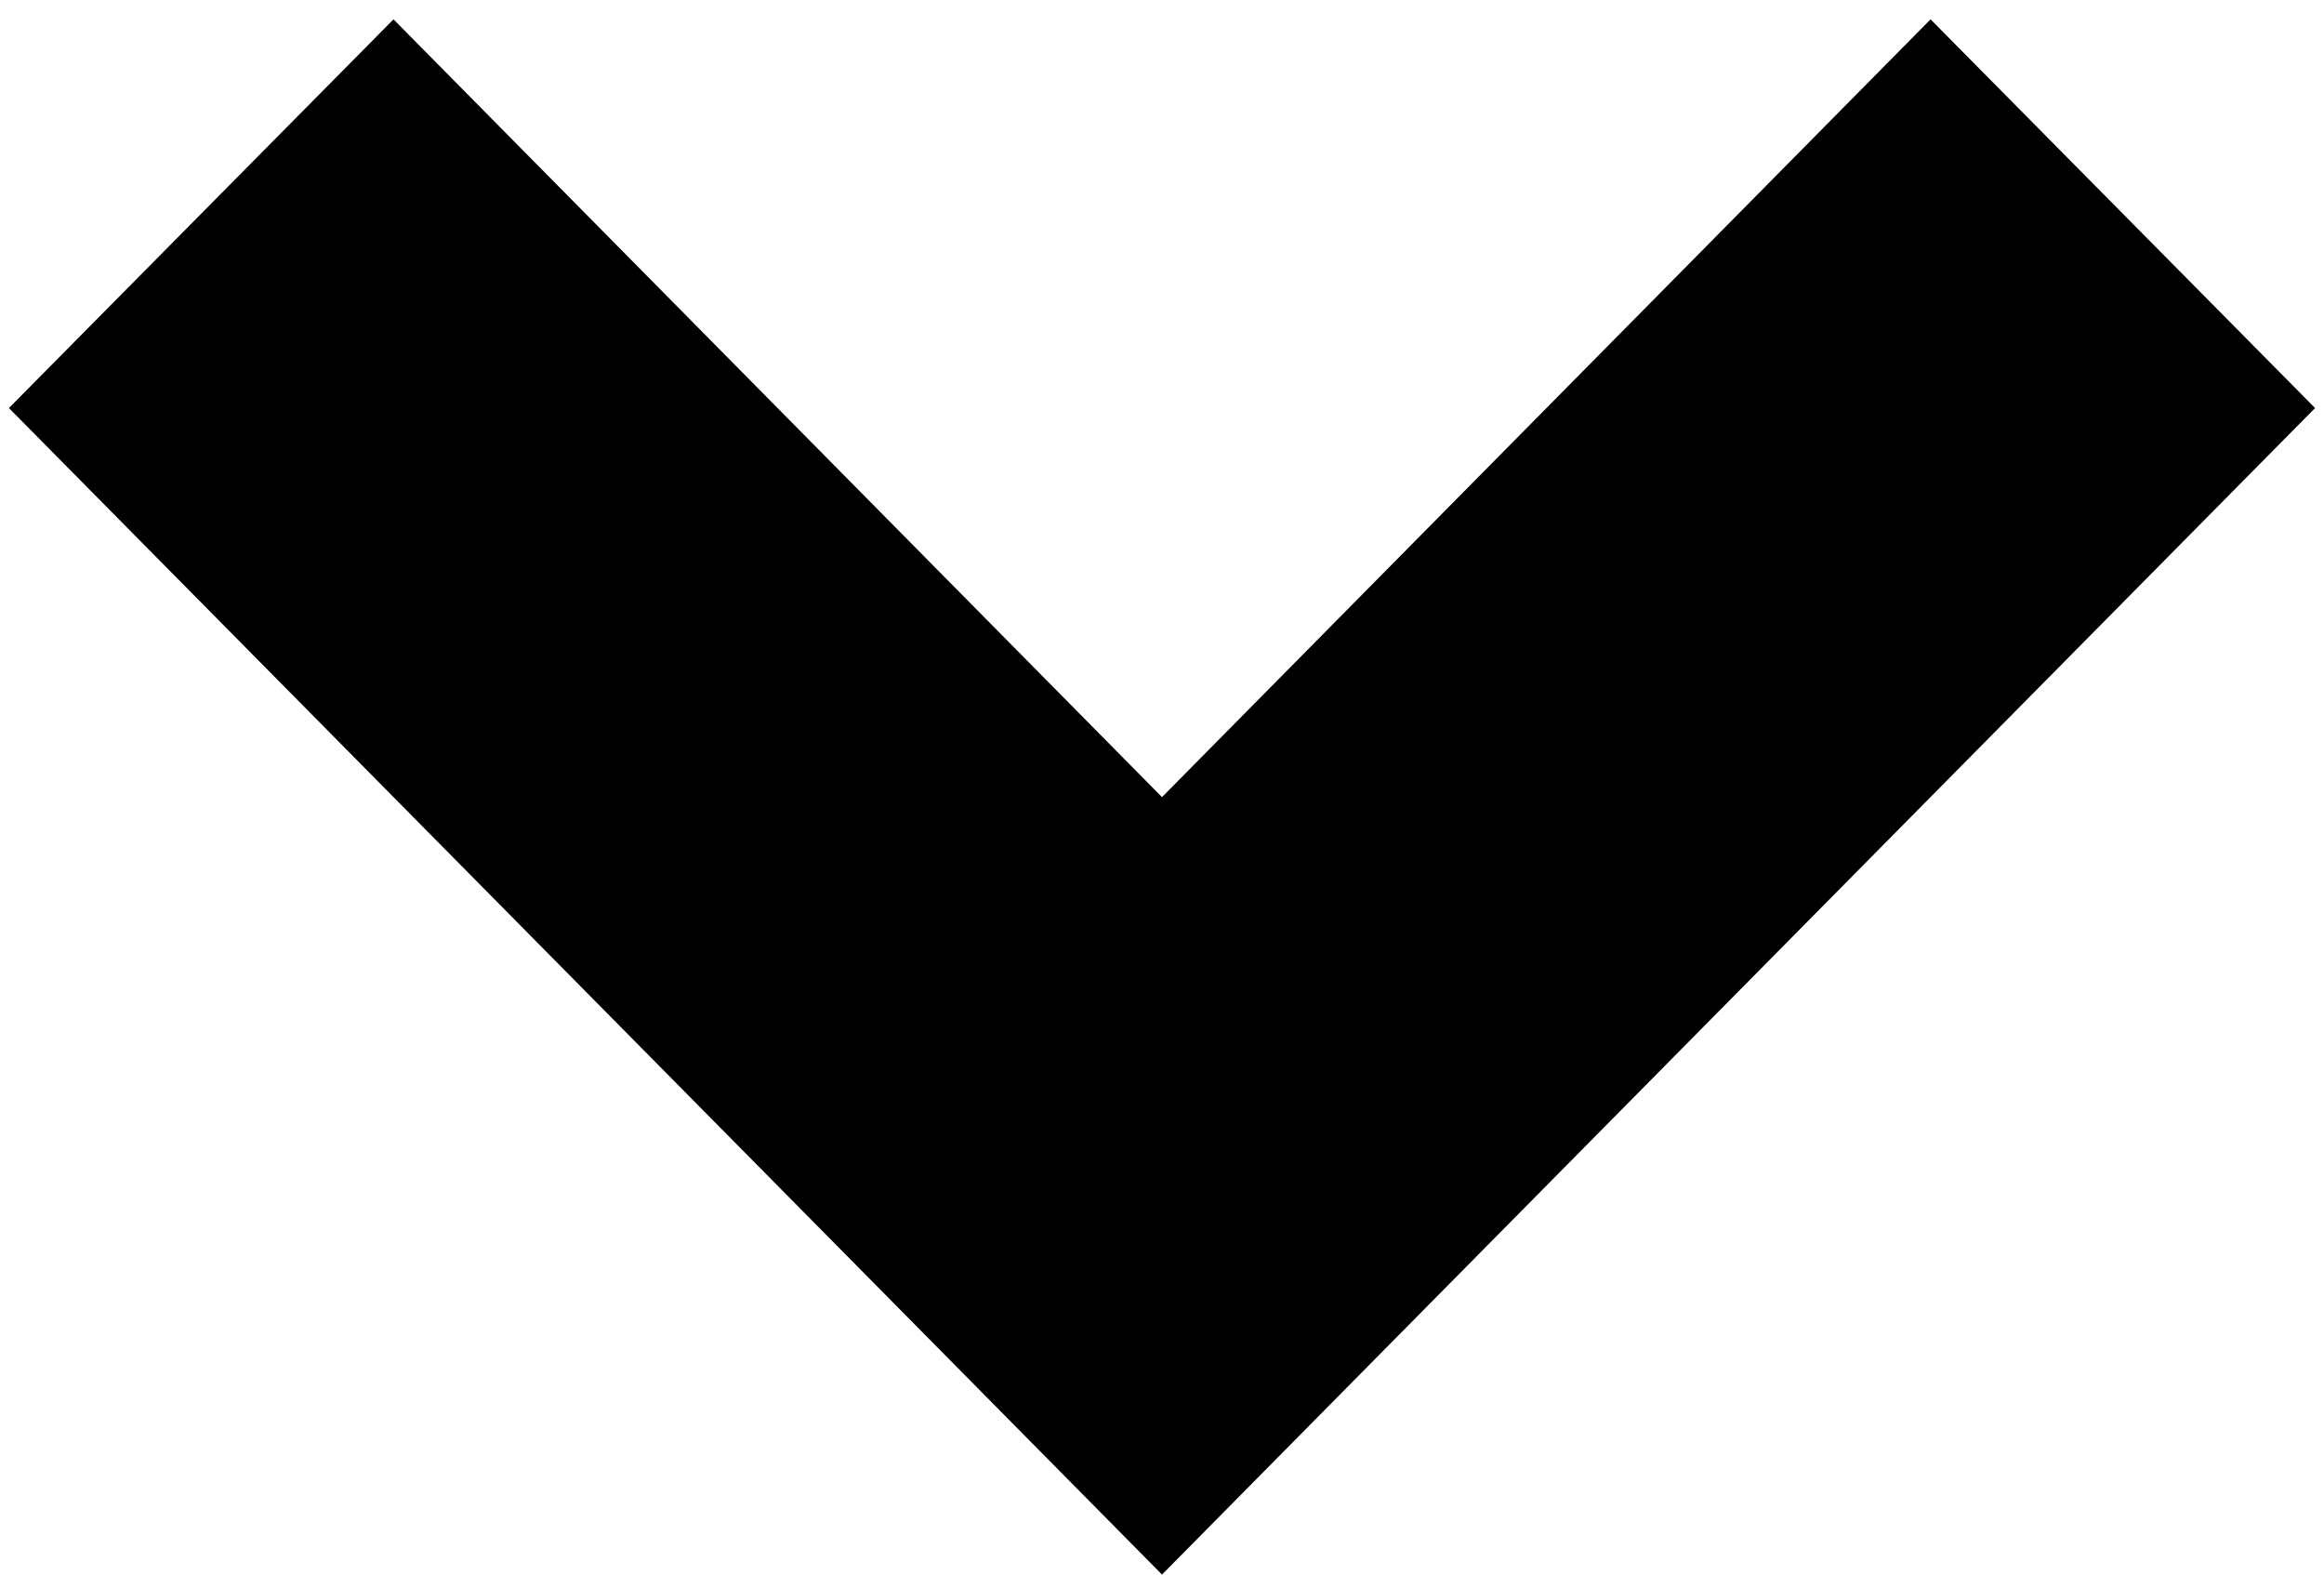 <svg width="31" height="21" viewBox="0 0 31 21" fill="none" xmlns="http://www.w3.org/2000/svg">
<path d="M15.5 21L0.119 5.442L5.249 0.258L15.5 10.631L25.752 0.258L30.881 5.442L15.5 21Z" fill="black"/>
</svg>
